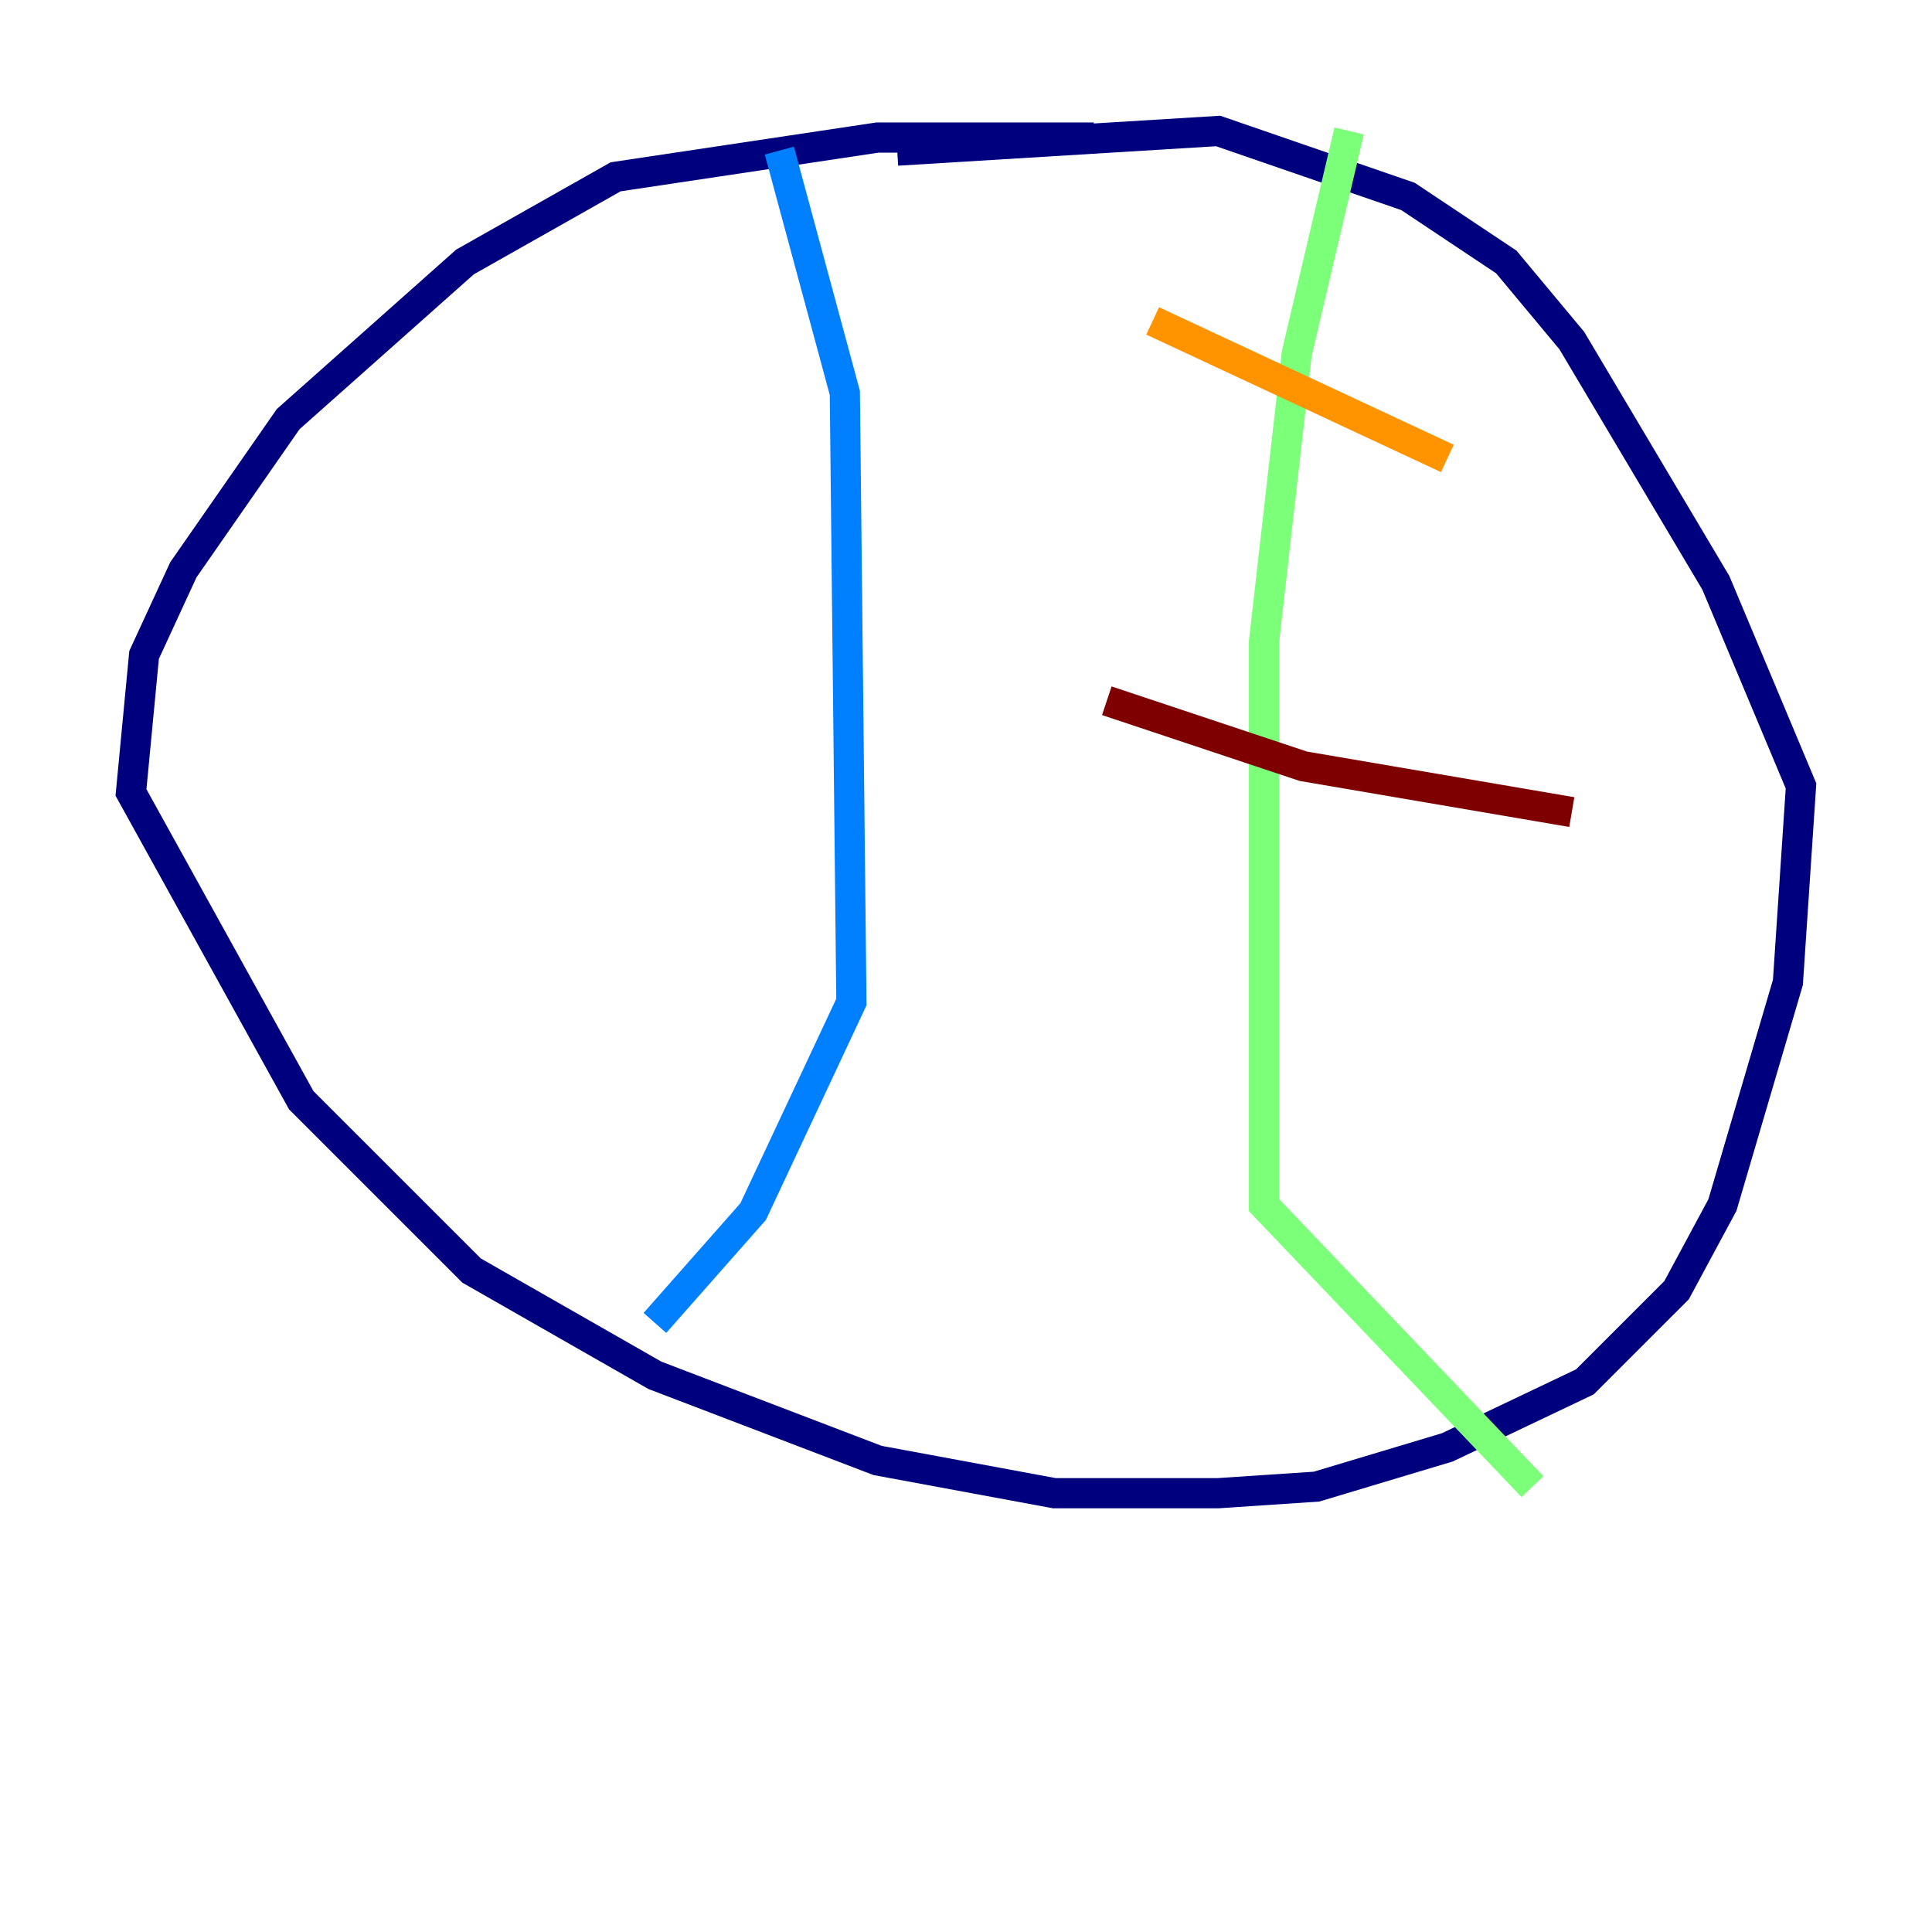 <?xml version="1.0" encoding="utf-8" ?>
<svg baseProfile="tiny" height="128" version="1.2" viewBox="0,0,128,128" width="128" xmlns="http://www.w3.org/2000/svg" xmlns:ev="http://www.w3.org/2001/xml-events" xmlns:xlink="http://www.w3.org/1999/xlink"><defs /><polyline fill="none" points="72.461,9.112 58.142,9.112 40.786,11.715 30.807,17.356 19.091,27.77 12.149,37.749 9.546,43.39 8.678,52.502 19.959,72.895 31.241,84.176 43.39,91.119 58.142,96.759 69.858,98.929 80.705,98.929 87.214,98.495 95.891,95.891 105.003,91.552 111.078,85.478 114.115,79.837 118.454,65.085 119.322,52.068 113.681,38.617 104.136,22.563 99.797,17.356 93.288,13.017 80.705,8.678 59.444,9.98" stroke="#00007f" stroke-width="2" /><polyline fill="none" points="51.634,9.98 55.973,26.034 56.407,66.386 49.898,80.271 43.39,87.647" stroke="#0080ff" stroke-width="2" /><polyline fill="none" points="89.383,8.678 85.912,23.43 83.742,42.522 83.742,79.837 101.532,98.495" stroke="#7cff79" stroke-width="2" /><polyline fill="none" points="76.366,21.261 95.891,30.373" stroke="#ff9400" stroke-width="2" /><polyline fill="none" points="73.329,46.427 86.346,50.766 104.136,53.803" stroke="#7f0000" stroke-width="2" /></svg>
